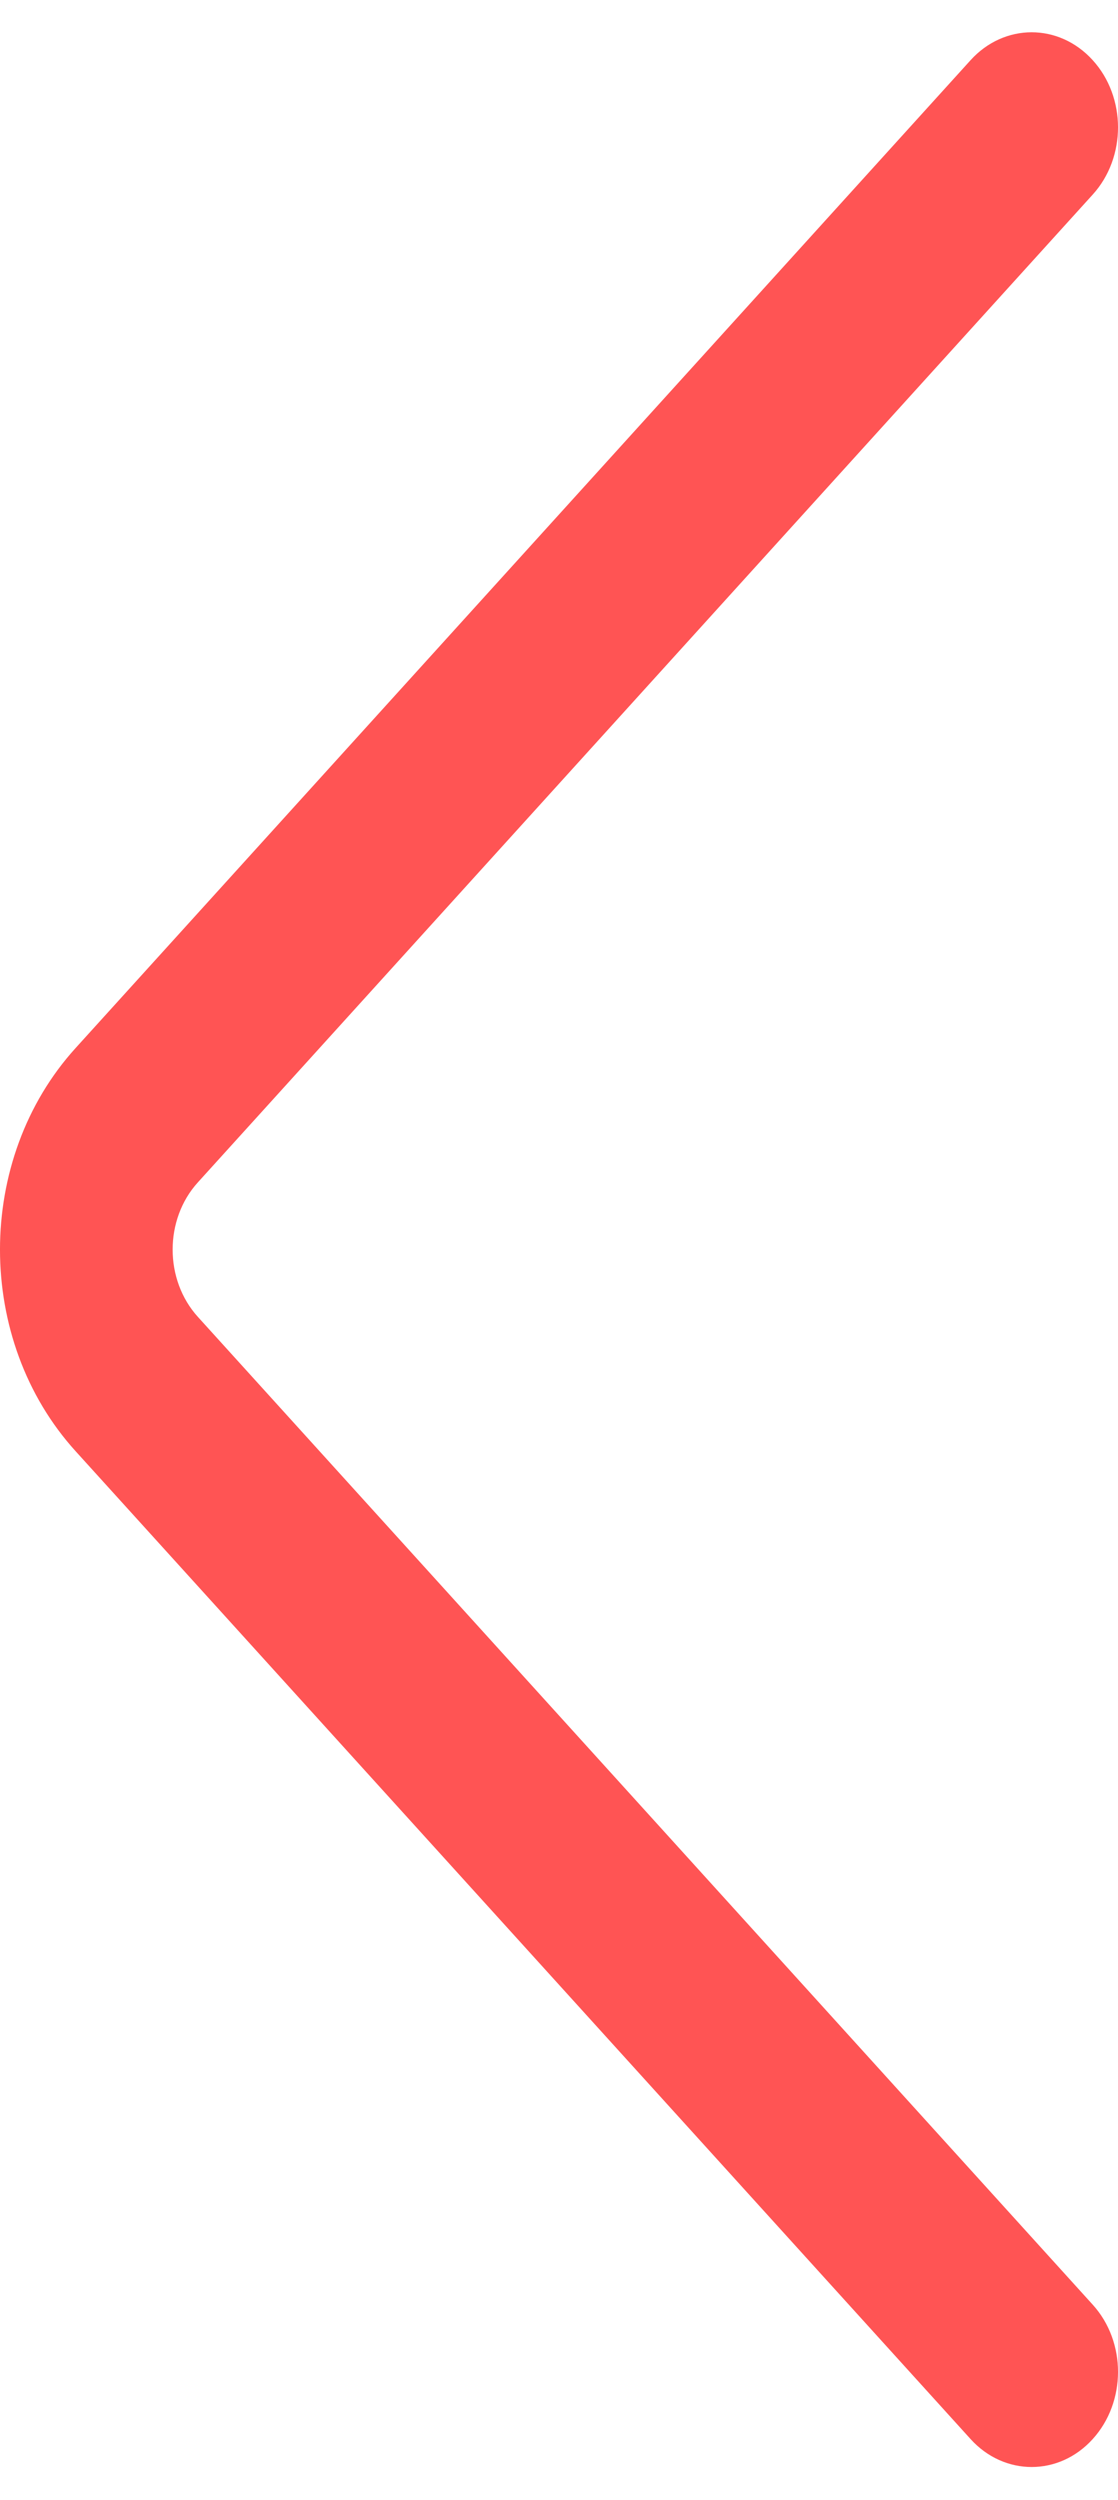 <svg width="17" height="38" viewBox="0 0 17 38" fill="none" xmlns="http://www.w3.org/2000/svg">
<path d="M1.151 15.928L14.758 0.915C15.27 0.35 16.101 0.349 16.614 0.913C17.128 1.476 17.129 2.392 16.616 2.957L3.009 17.971C2.497 18.535 2.497 19.452 3.01 20.017L16.616 35.03C17.129 35.595 17.128 36.51 16.614 37.074C16.358 37.356 16.023 37.497 15.687 37.497C15.351 37.497 15.014 37.355 14.758 37.072L1.152 22.06C-0.384 20.369 -0.384 17.618 1.151 15.928Z" fill="#FF5454"/>
</svg>
